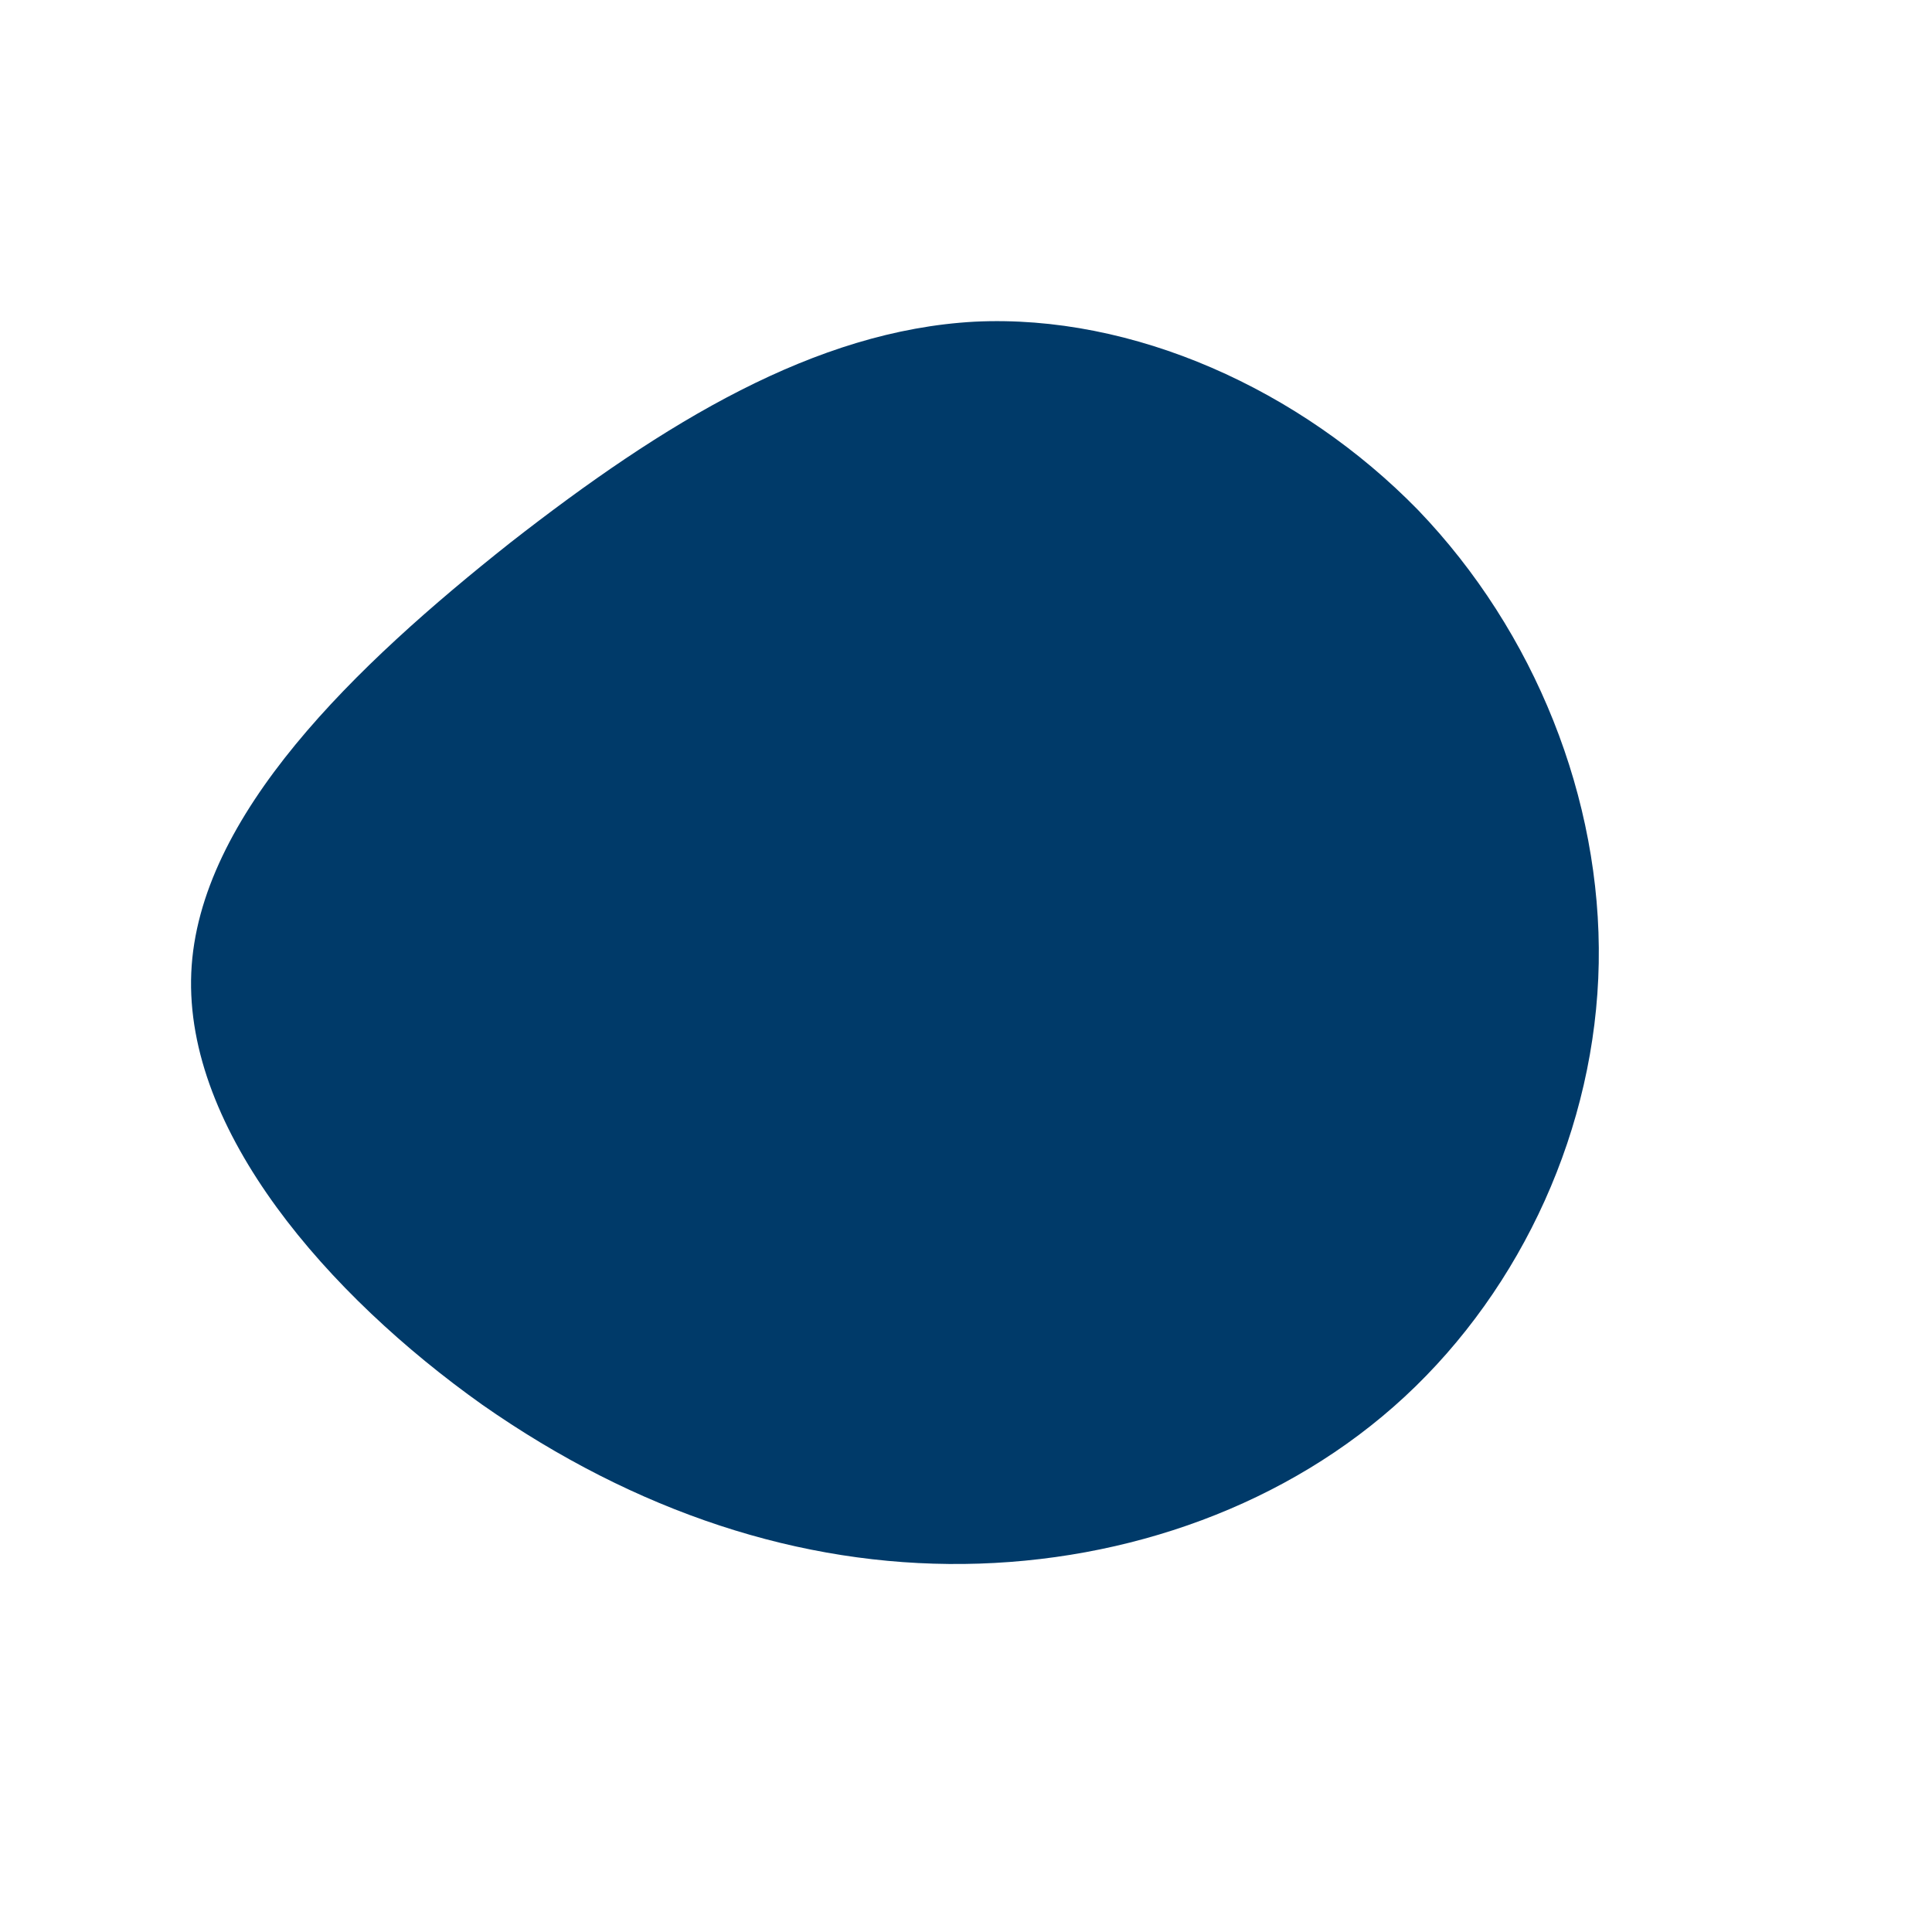 <?xml version="1.0" standalone="no"?>
<svg viewBox="0 0 200 200" xmlns="http://www.w3.org/2000/svg">
  <path fill="#003A69" d="M46.8,-47.2C58.9,-34.6,65.8,-17.3,65.5,-0.3C65.2,16.7,57.6,33.3,45.4,44.6C33.3,55.8,16.7,61.7,-0.2,61.9C-17.1,62.1,-34.1,56.6,-50.1,45.4C-66,34.1,-80.9,17.1,-80.2,0.7C-79.5,-15.6,-63.1,-31.2,-47.2,-43.8C-31.2,-56.3,-15.6,-65.8,0.9,-66.7C17.3,-67.5,34.6,-59.7,46.8,-47.2Z" transform="translate(100 100)" />
</svg>
